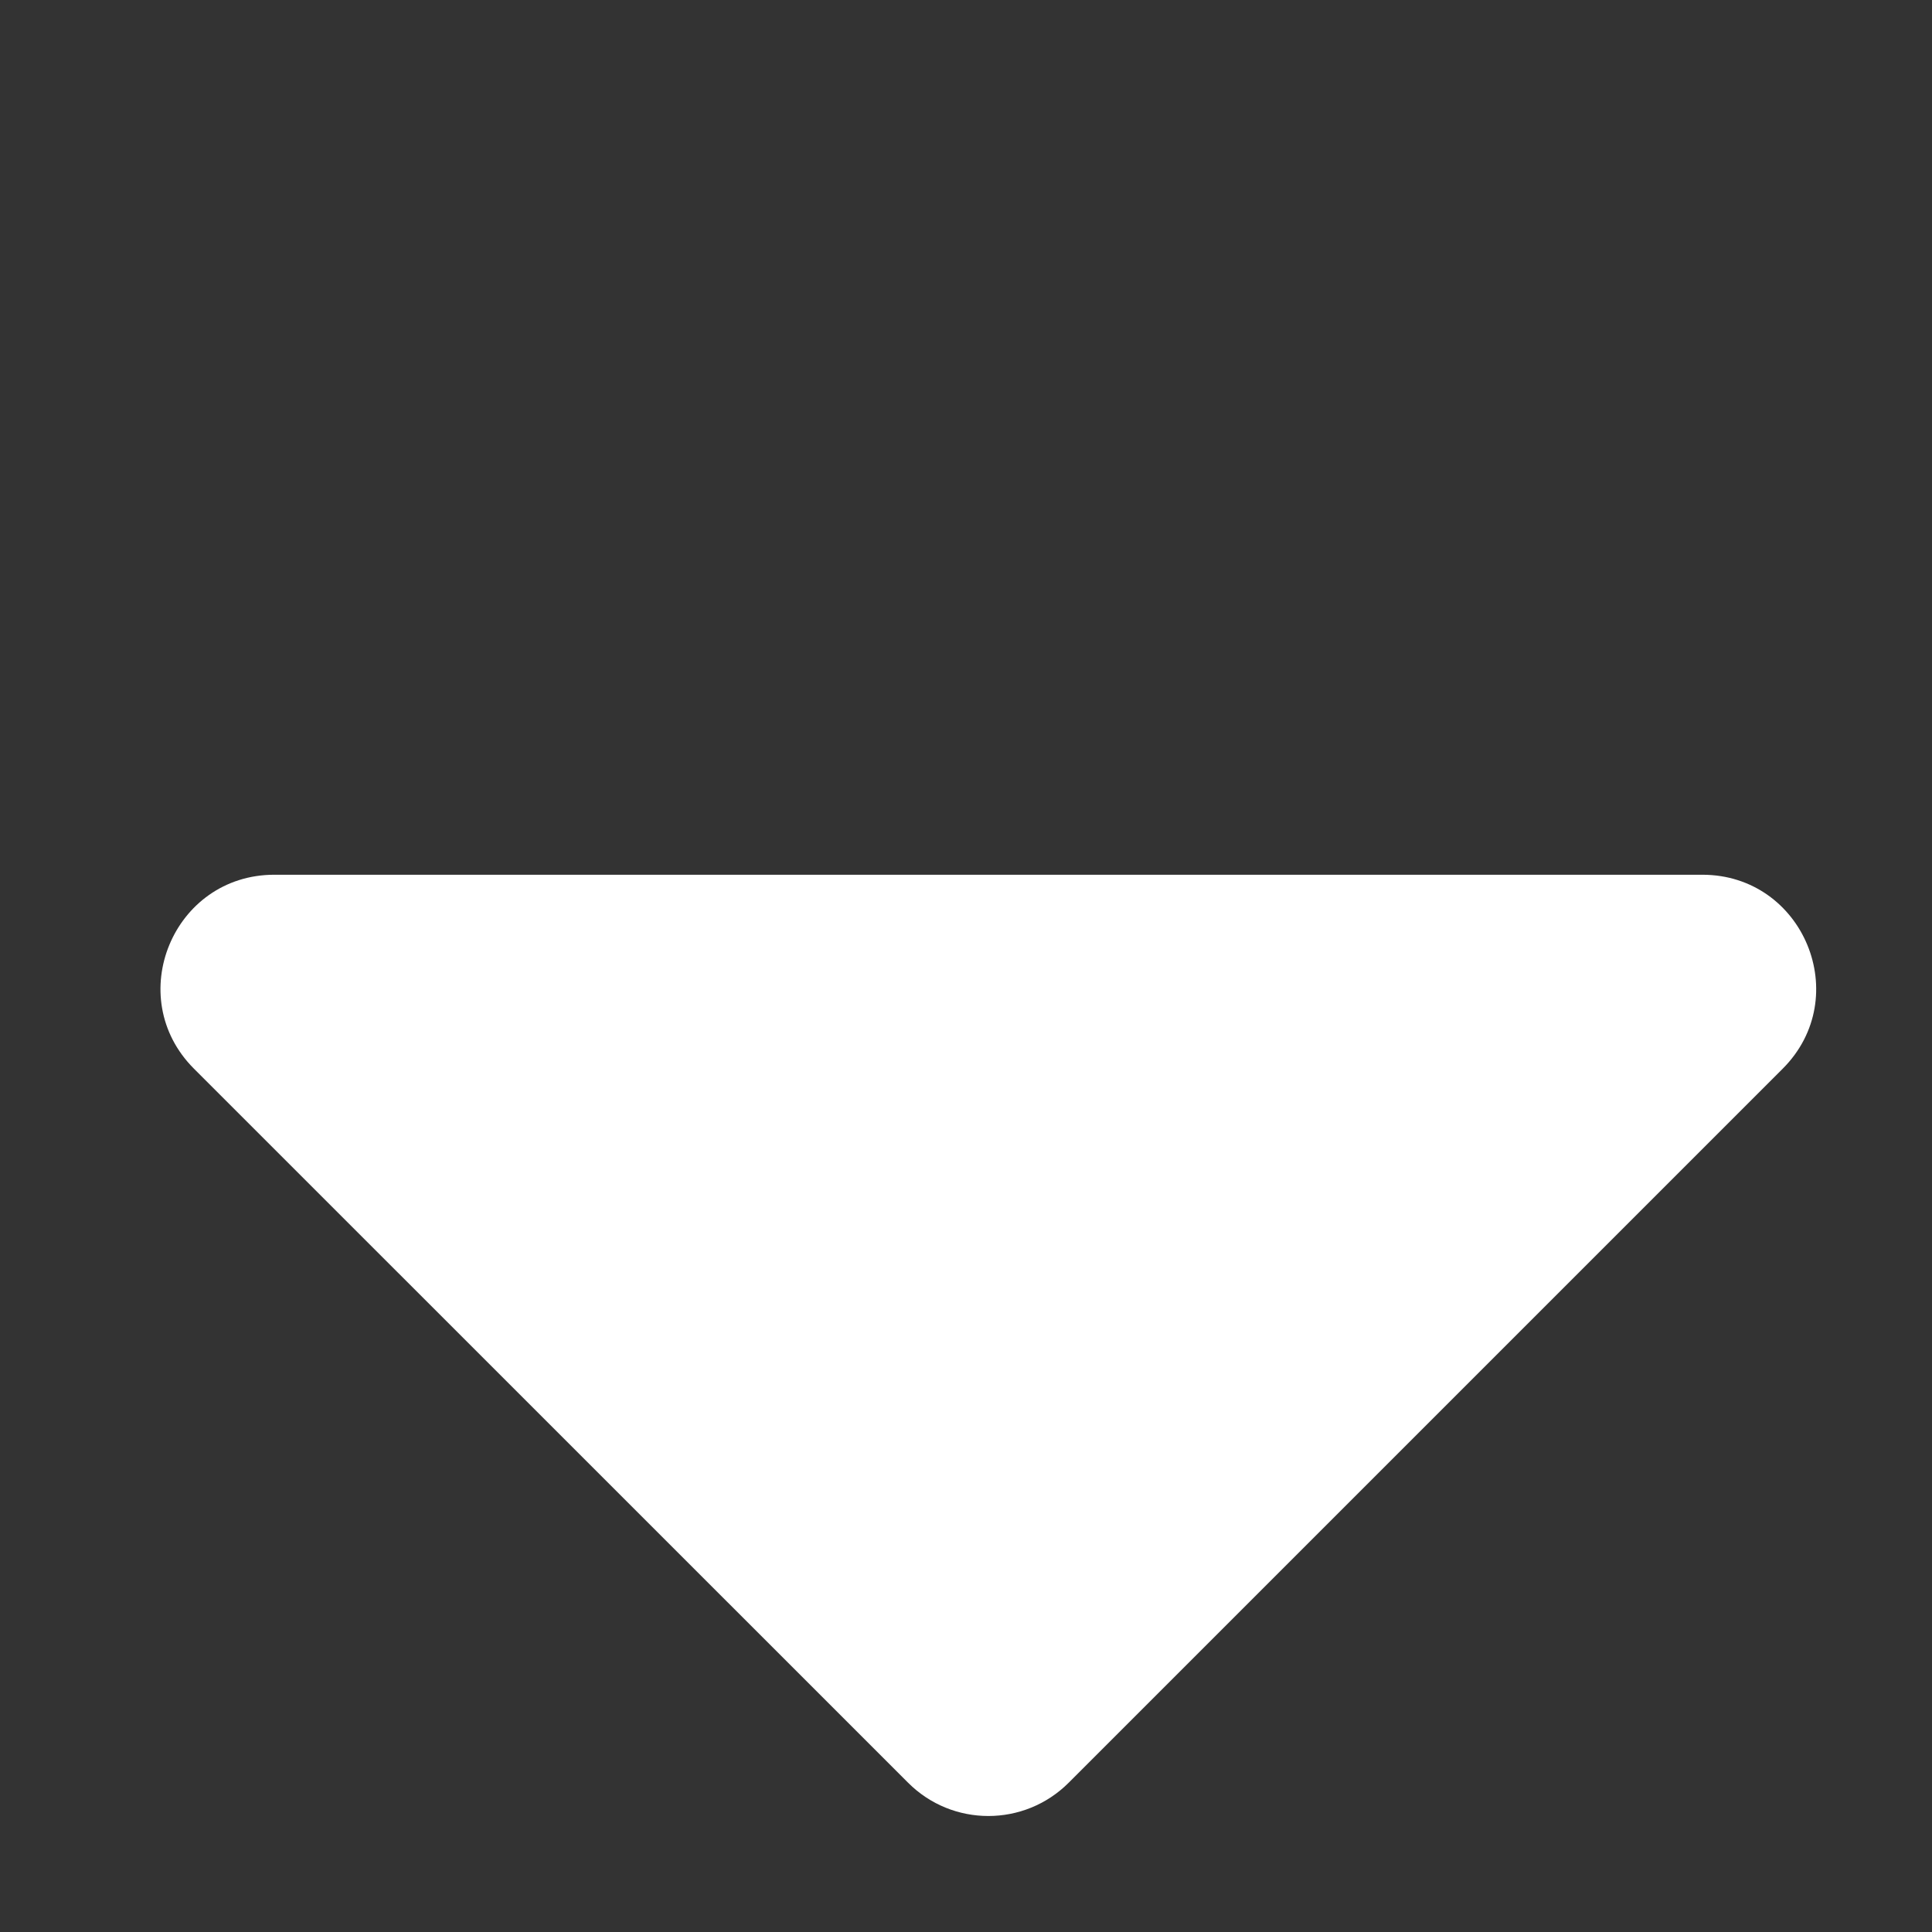 <svg width="17" height="17" viewBox="0 0 17 17" fill="none" xmlns="http://www.w3.org/2000/svg">
<rect x="0" y="0" width="17" height="17" fill="#333333" stroke="none"/>
<path d="M9.404 15.686C9.013 16.077 8.38 16.077 7.99 15.686L1.707 9.404C1.077 8.774 1.523 7.697 2.414 7.697L8.697 7.697L14.979 7.697C15.87 7.697 16.316 8.774 15.686 9.404L9.404 15.686Z" fill="white"/>
</svg>
